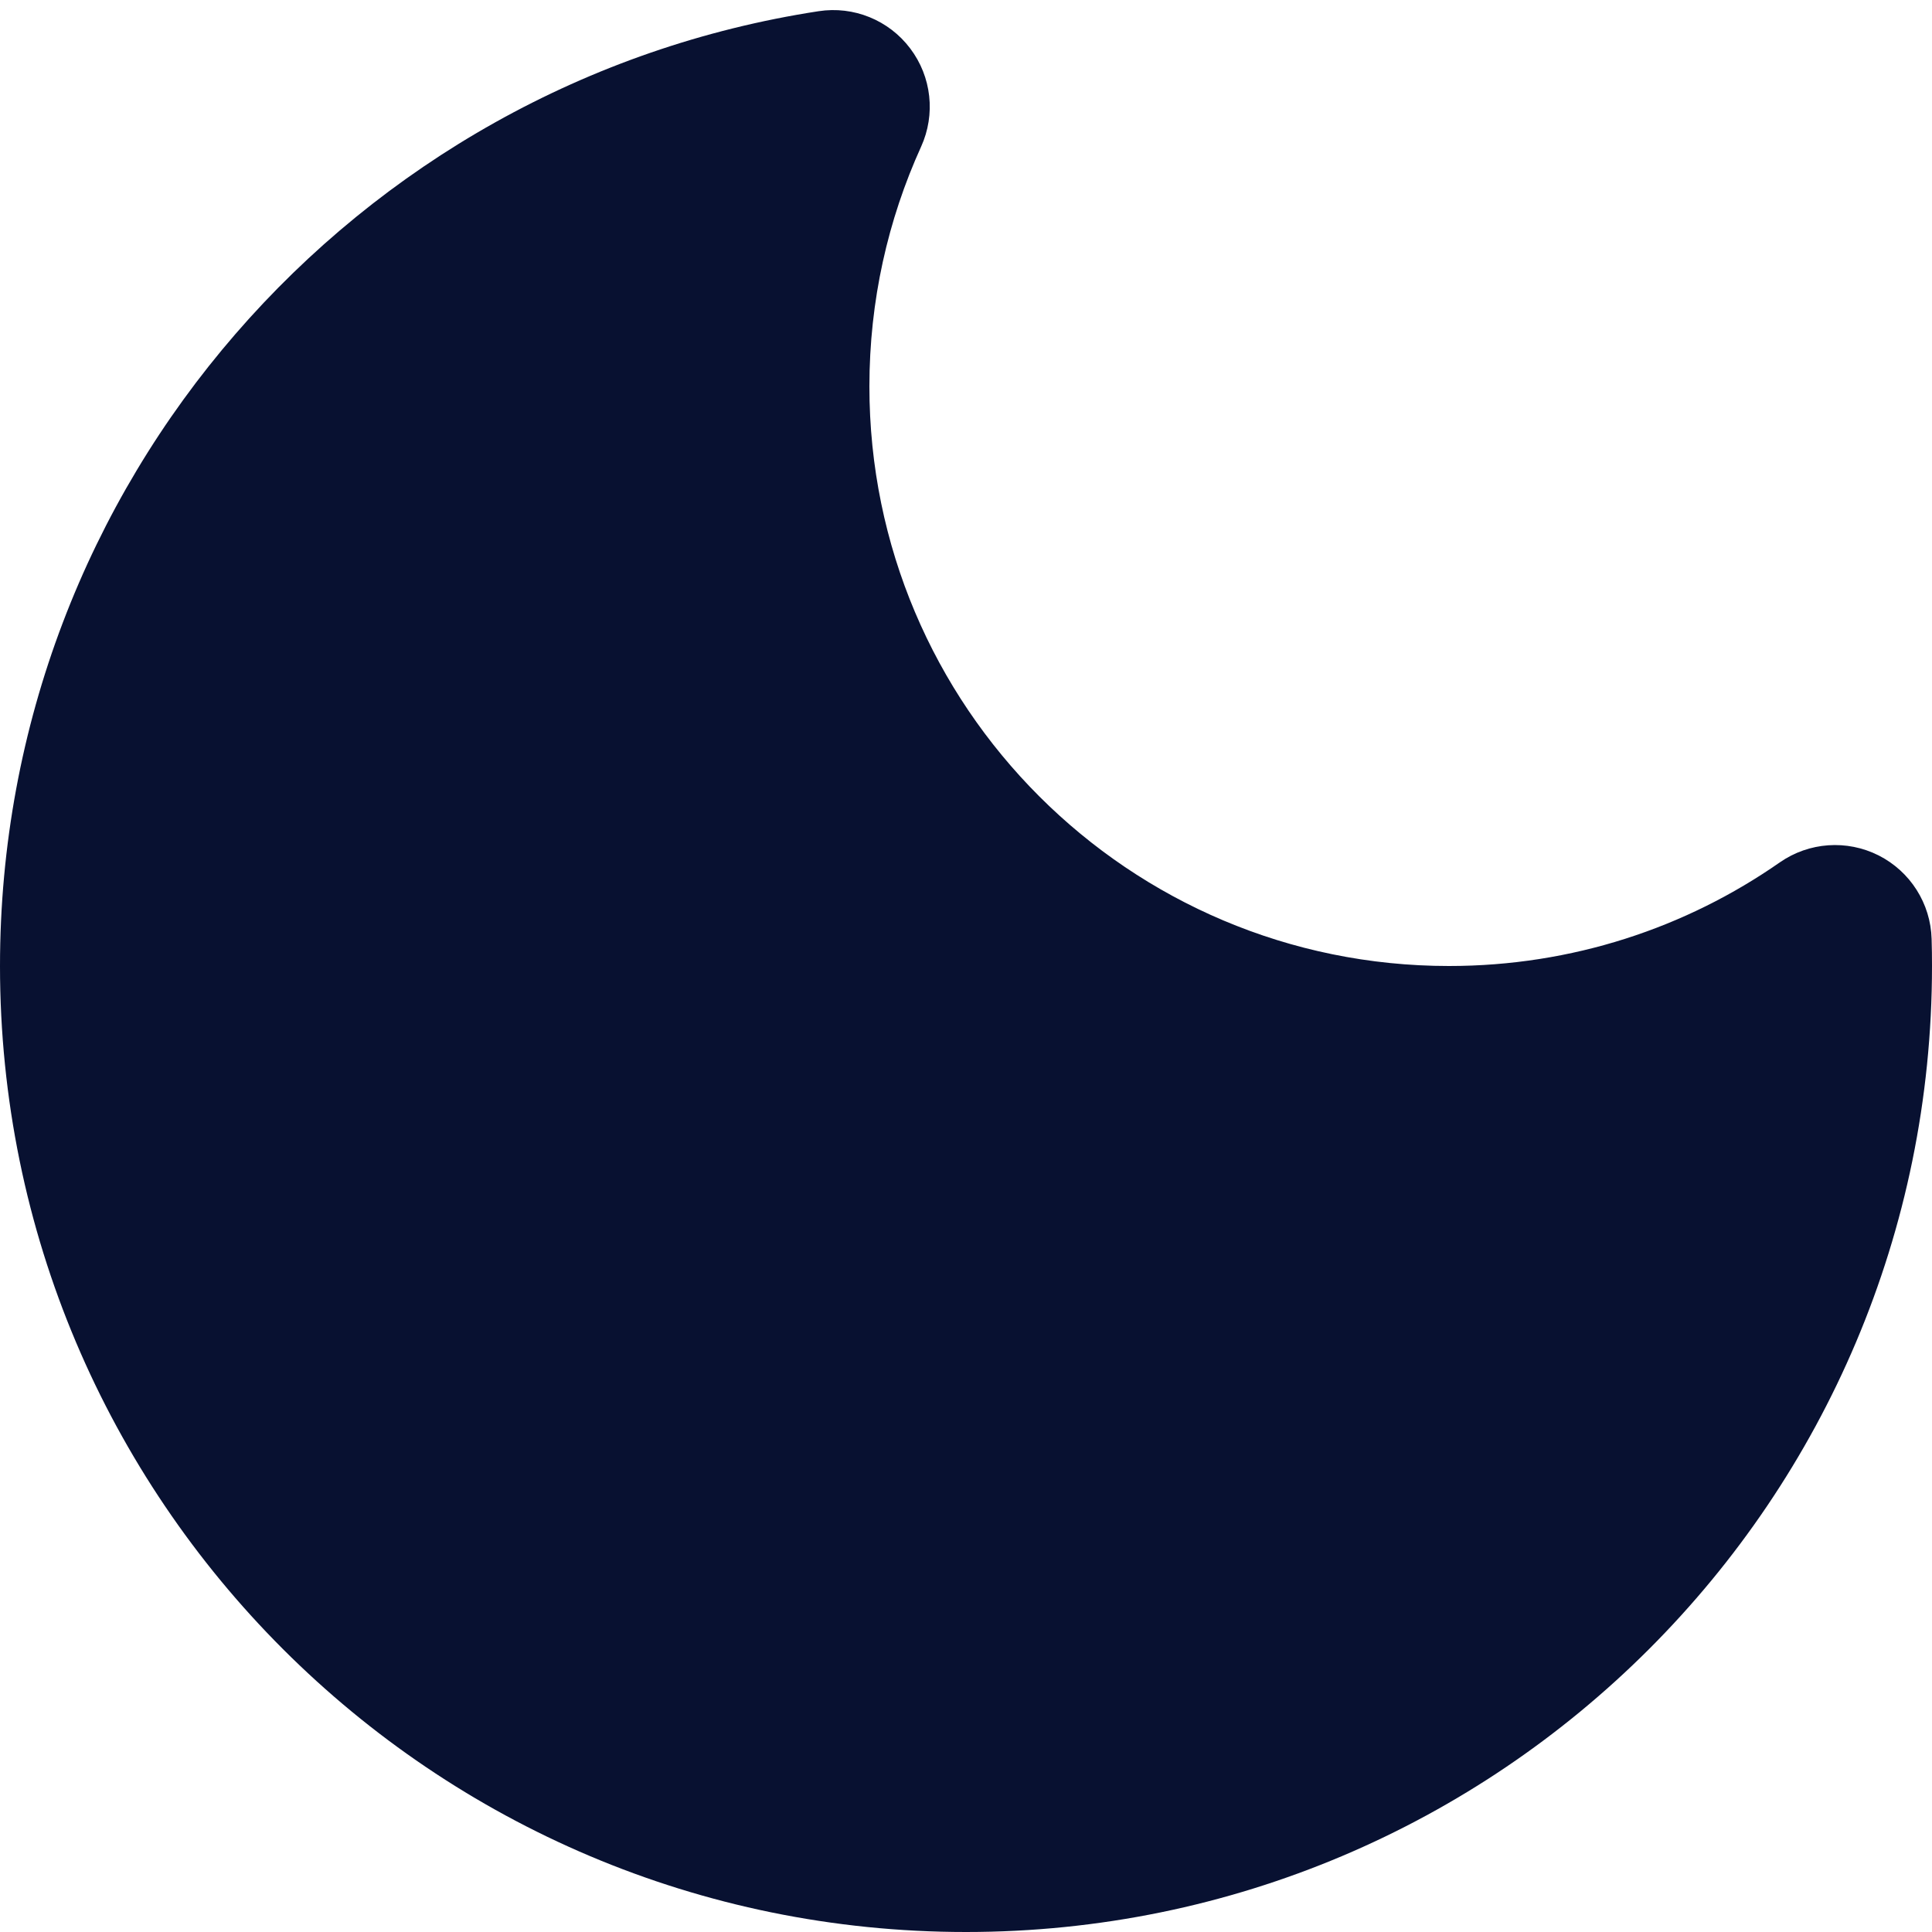 <svg width="20" height="20" viewBox="0 0 20 20" fill="none" xmlns="http://www.w3.org/2000/svg">
<path fill-rule="evenodd" clip-rule="evenodd" d="M9.535 1.519C9.687 1.184 9.644 0.794 9.422 0.501C9.201 0.208 8.837 0.06 8.474 0.116C3.675 0.852 0 4.996 0 10C0 15.523 4.477 20 10 20C15.523 20 20 15.523 20 10C20 9.907 19.999 9.813 19.996 9.72C19.986 9.353 19.775 9.021 19.447 8.855C19.119 8.69 18.727 8.717 18.425 8.927C17.454 9.604 16.275 10 15 10C11.686 10 9 7.314 9 4C9 3.113 9.192 2.274 9.535 1.519Z" fill="#081131"/>
</svg>
